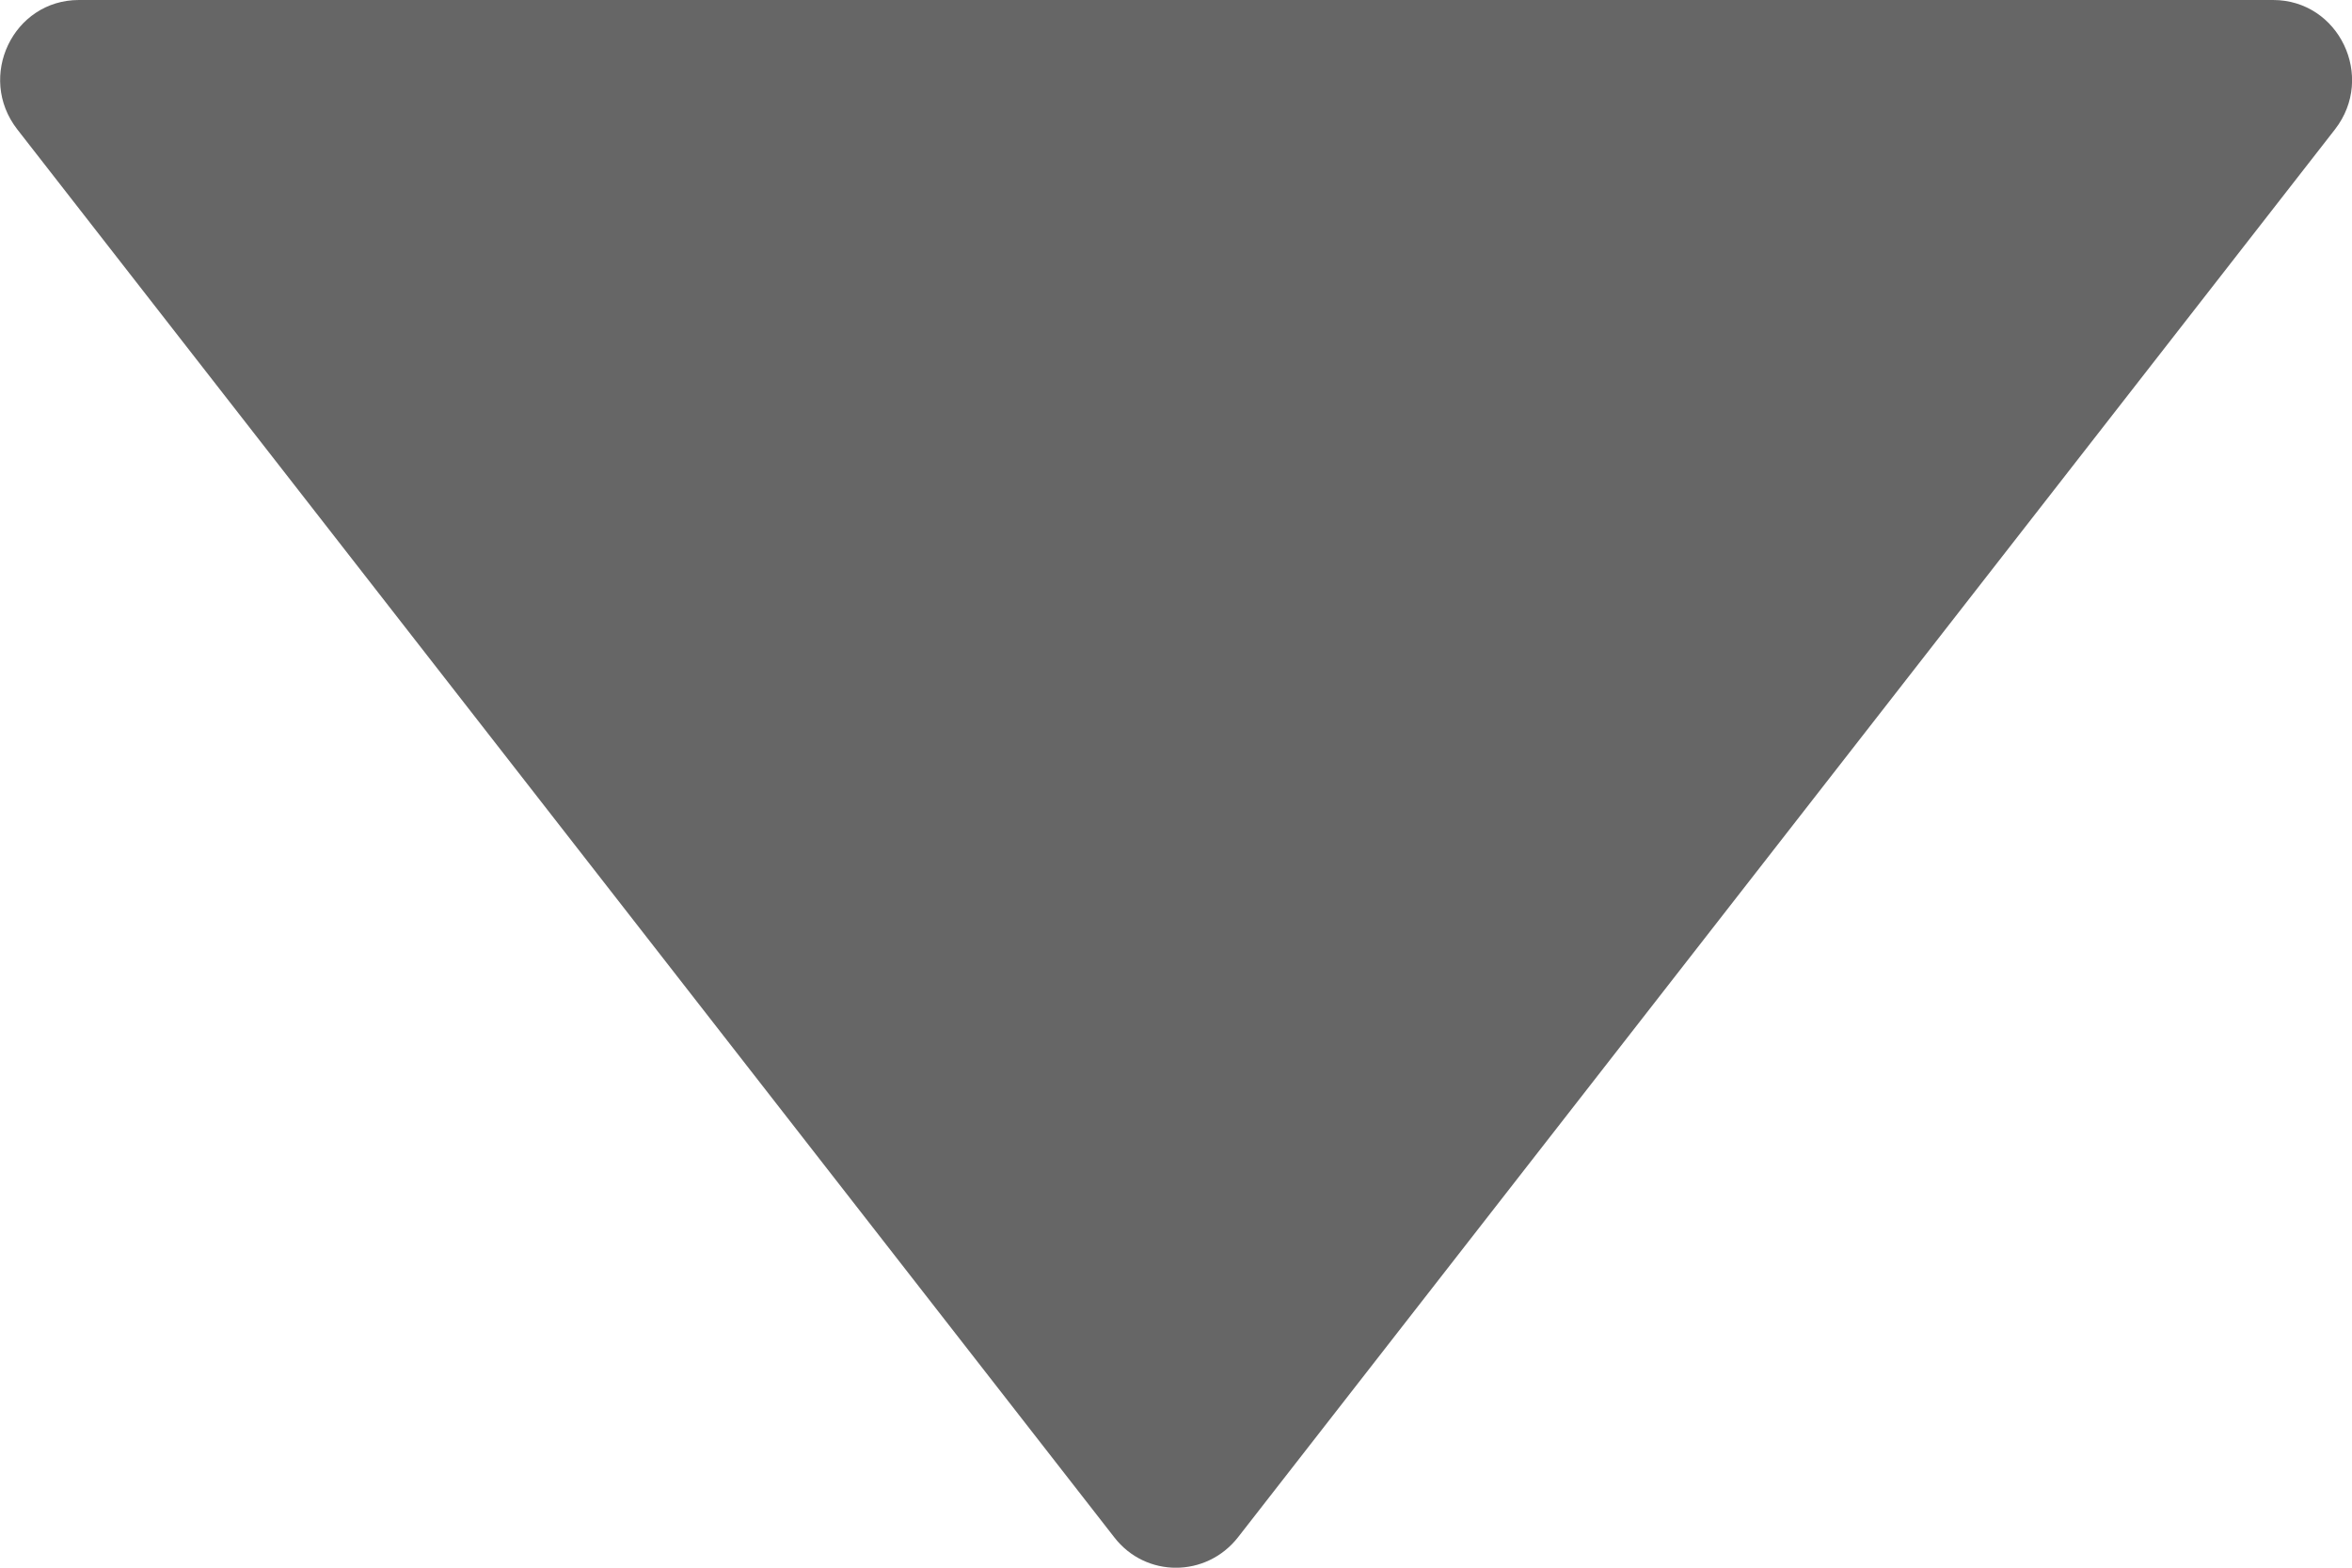 <svg width="9" height="6" viewBox="0 0 9 6" fill="none" xmlns="http://www.w3.org/2000/svg">
<path d="M8.698 0H0.302C0.05 0 -0.09 0.294 0.066 0.495L4.264 5.884C4.384 6.039 4.615 6.039 4.737 5.884L8.935 0.495C9.091 0.294 8.95 0 8.698 0Z" fill="#666666"/>
</svg>
